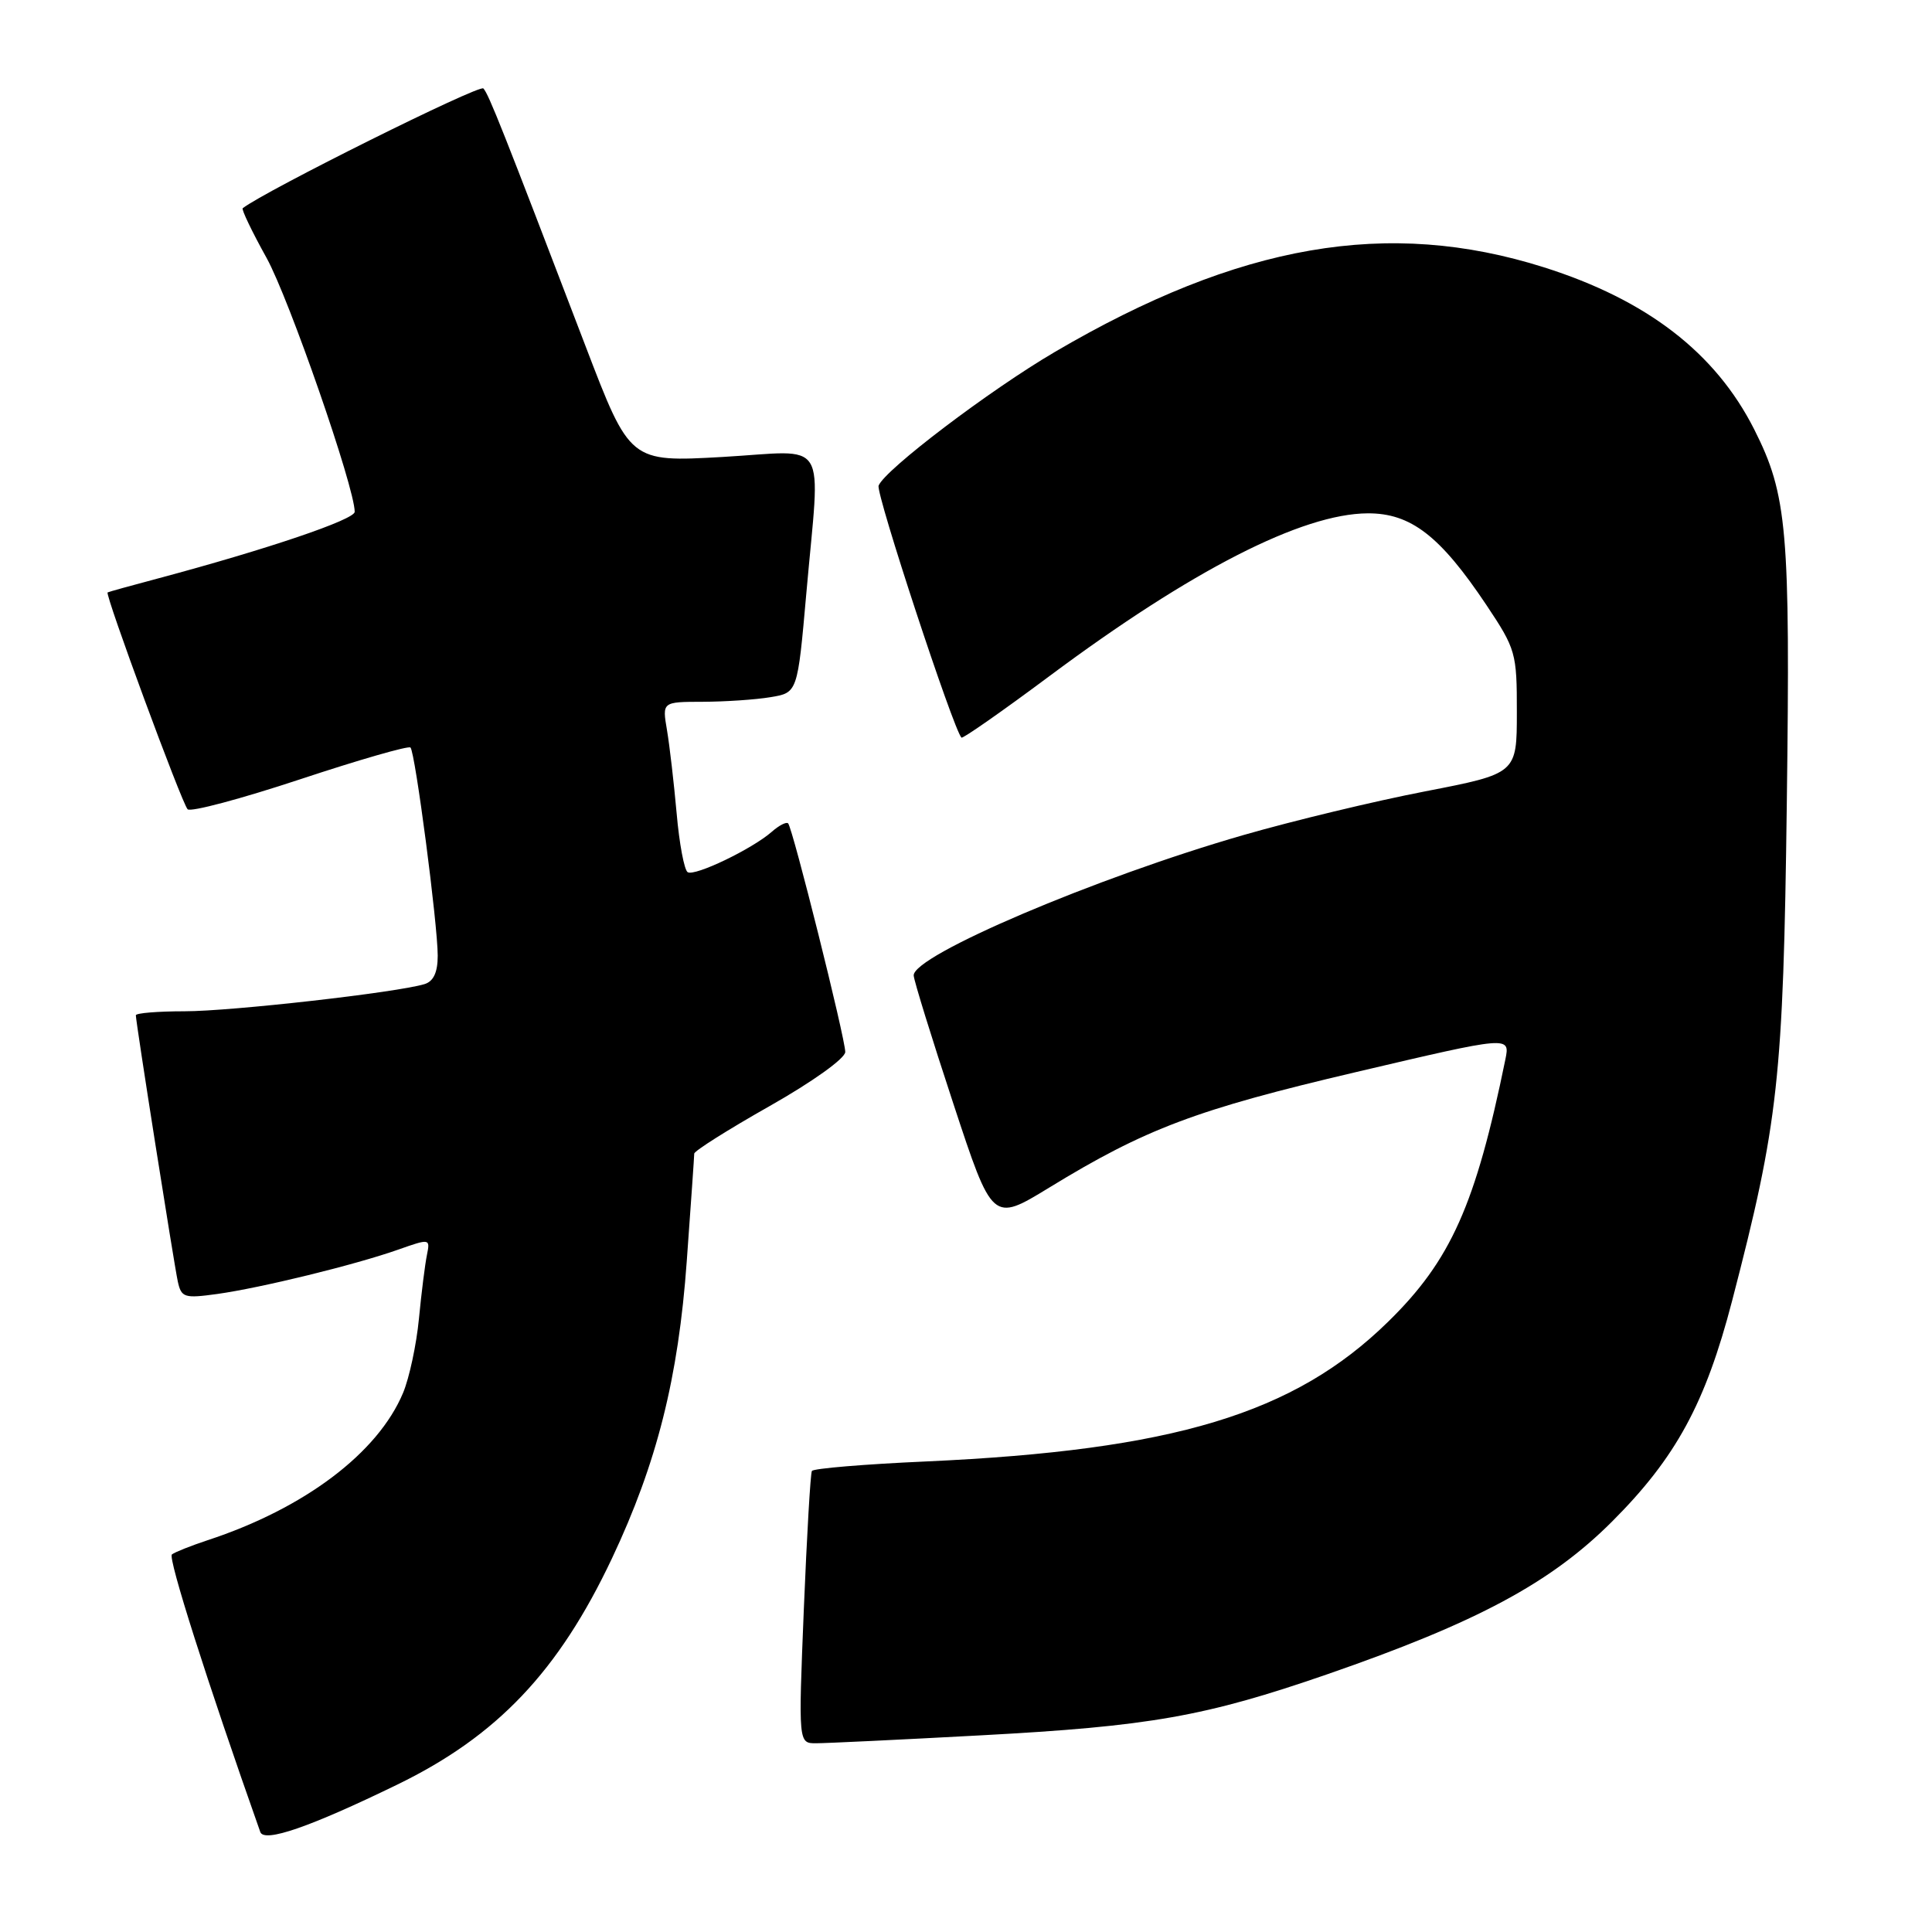 <?xml version="1.0" encoding="UTF-8" standalone="no"?>
<!DOCTYPE svg PUBLIC "-//W3C//DTD SVG 1.1//EN" "http://www.w3.org/Graphics/SVG/1.1/DTD/svg11.dtd" >
<svg xmlns="http://www.w3.org/2000/svg" xmlns:xlink="http://www.w3.org/1999/xlink" version="1.1" viewBox="0 0 256 256">
 <g >
 <path fill="currentColor"
d=" M 52.62 236.48 C 65.88 230.04 74.01 221.47 81.09 206.49 C 87.04 193.89 89.89 182.58 91.00 167.10 C 91.54 159.62 91.99 153.21 91.99 152.86 C 92.00 152.50 96.50 149.66 102.00 146.55 C 107.68 143.33 112.00 140.24 112.00 139.39 C 112.00 137.59 105.03 109.70 104.43 109.10 C 104.20 108.87 103.22 109.37 102.26 110.22 C 99.66 112.50 92.06 116.15 91.12 115.57 C 90.67 115.29 90.01 111.79 89.66 107.78 C 89.30 103.78 88.73 98.81 88.38 96.75 C 87.74 93.00 87.74 93.00 93.12 92.99 C 96.08 92.98 100.12 92.71 102.09 92.38 C 105.68 91.79 105.68 91.79 106.84 78.65 C 108.70 57.56 110.04 59.73 95.74 60.55 C 83.47 61.24 83.47 61.24 77.59 45.87 C 66.60 17.13 64.77 12.50 64.05 11.72 C 63.53 11.15 35.16 25.27 32.16 27.59 C 31.97 27.73 33.39 30.70 35.32 34.17 C 38.32 39.60 47.00 64.60 47.00 67.82 C 47.00 68.85 35.40 72.78 21.00 76.63 C 17.42 77.58 14.39 78.42 14.26 78.50 C 13.87 78.73 24.09 106.44 24.86 107.23 C 25.25 107.64 31.94 105.85 39.74 103.27 C 47.53 100.69 54.12 98.79 54.39 99.05 C 55.02 99.68 58.00 122.47 58.00 126.64 C 58.00 128.84 57.44 130.04 56.25 130.40 C 52.63 131.51 30.65 134.00 24.45 134.00 C 20.90 134.00 18.00 134.24 18.00 134.53 C 18.00 135.45 23.04 167.38 23.56 169.81 C 24.03 171.94 24.42 172.06 28.78 171.46 C 34.58 170.65 47.05 167.60 52.77 165.58 C 56.97 164.10 57.01 164.11 56.57 166.29 C 56.32 167.51 55.84 171.31 55.51 174.75 C 55.18 178.18 54.23 182.60 53.41 184.56 C 50.08 192.53 40.33 199.88 27.50 204.09 C 25.30 204.82 23.18 205.66 22.78 205.97 C 22.22 206.41 27.46 222.87 34.49 242.75 C 35.01 244.19 41.04 242.11 52.62 236.48 Z  M 130.00 229.94 C 152.37 228.74 159.67 227.45 175.87 221.85 C 195.71 214.98 205.47 209.75 213.61 201.61 C 222.07 193.15 225.98 185.96 229.52 172.34 C 235.66 148.71 236.29 142.98 236.76 106.50 C 237.23 70.18 236.83 65.59 232.44 56.89 C 227.31 46.74 218.23 39.74 204.58 35.42 C 183.91 28.89 164.24 32.29 139.78 46.63 C 131.13 51.70 117.23 62.25 116.42 64.35 C 116.03 65.36 126.33 96.67 127.40 97.74 C 127.57 97.90 132.83 94.23 139.08 89.57 C 157.91 75.54 172.53 68.07 181.22 68.02 C 186.94 67.99 190.83 71.00 196.97 80.19 C 200.85 86.01 201.00 86.52 200.99 94.36 C 200.99 102.50 200.99 102.50 188.84 104.86 C 182.16 106.15 171.32 108.76 164.76 110.65 C 145.21 116.28 120.92 126.63 121.07 129.26 C 121.10 129.94 123.47 137.58 126.32 146.23 C 131.50 161.96 131.50 161.96 139.00 157.38 C 151.78 149.56 158.49 147.03 179.71 142.05 C 200.10 137.26 200.10 137.26 199.47 140.38 C 195.53 159.64 192.24 167.02 183.92 175.15 C 171.47 187.34 155.50 192.16 122.71 193.65 C 114.58 194.01 107.77 194.58 107.58 194.91 C 107.39 195.23 106.91 203.49 106.51 213.25 C 105.79 231.00 105.79 231.00 108.14 230.99 C 109.44 230.99 119.28 230.52 130.00 229.94 Z "/>
</g>
</svg>